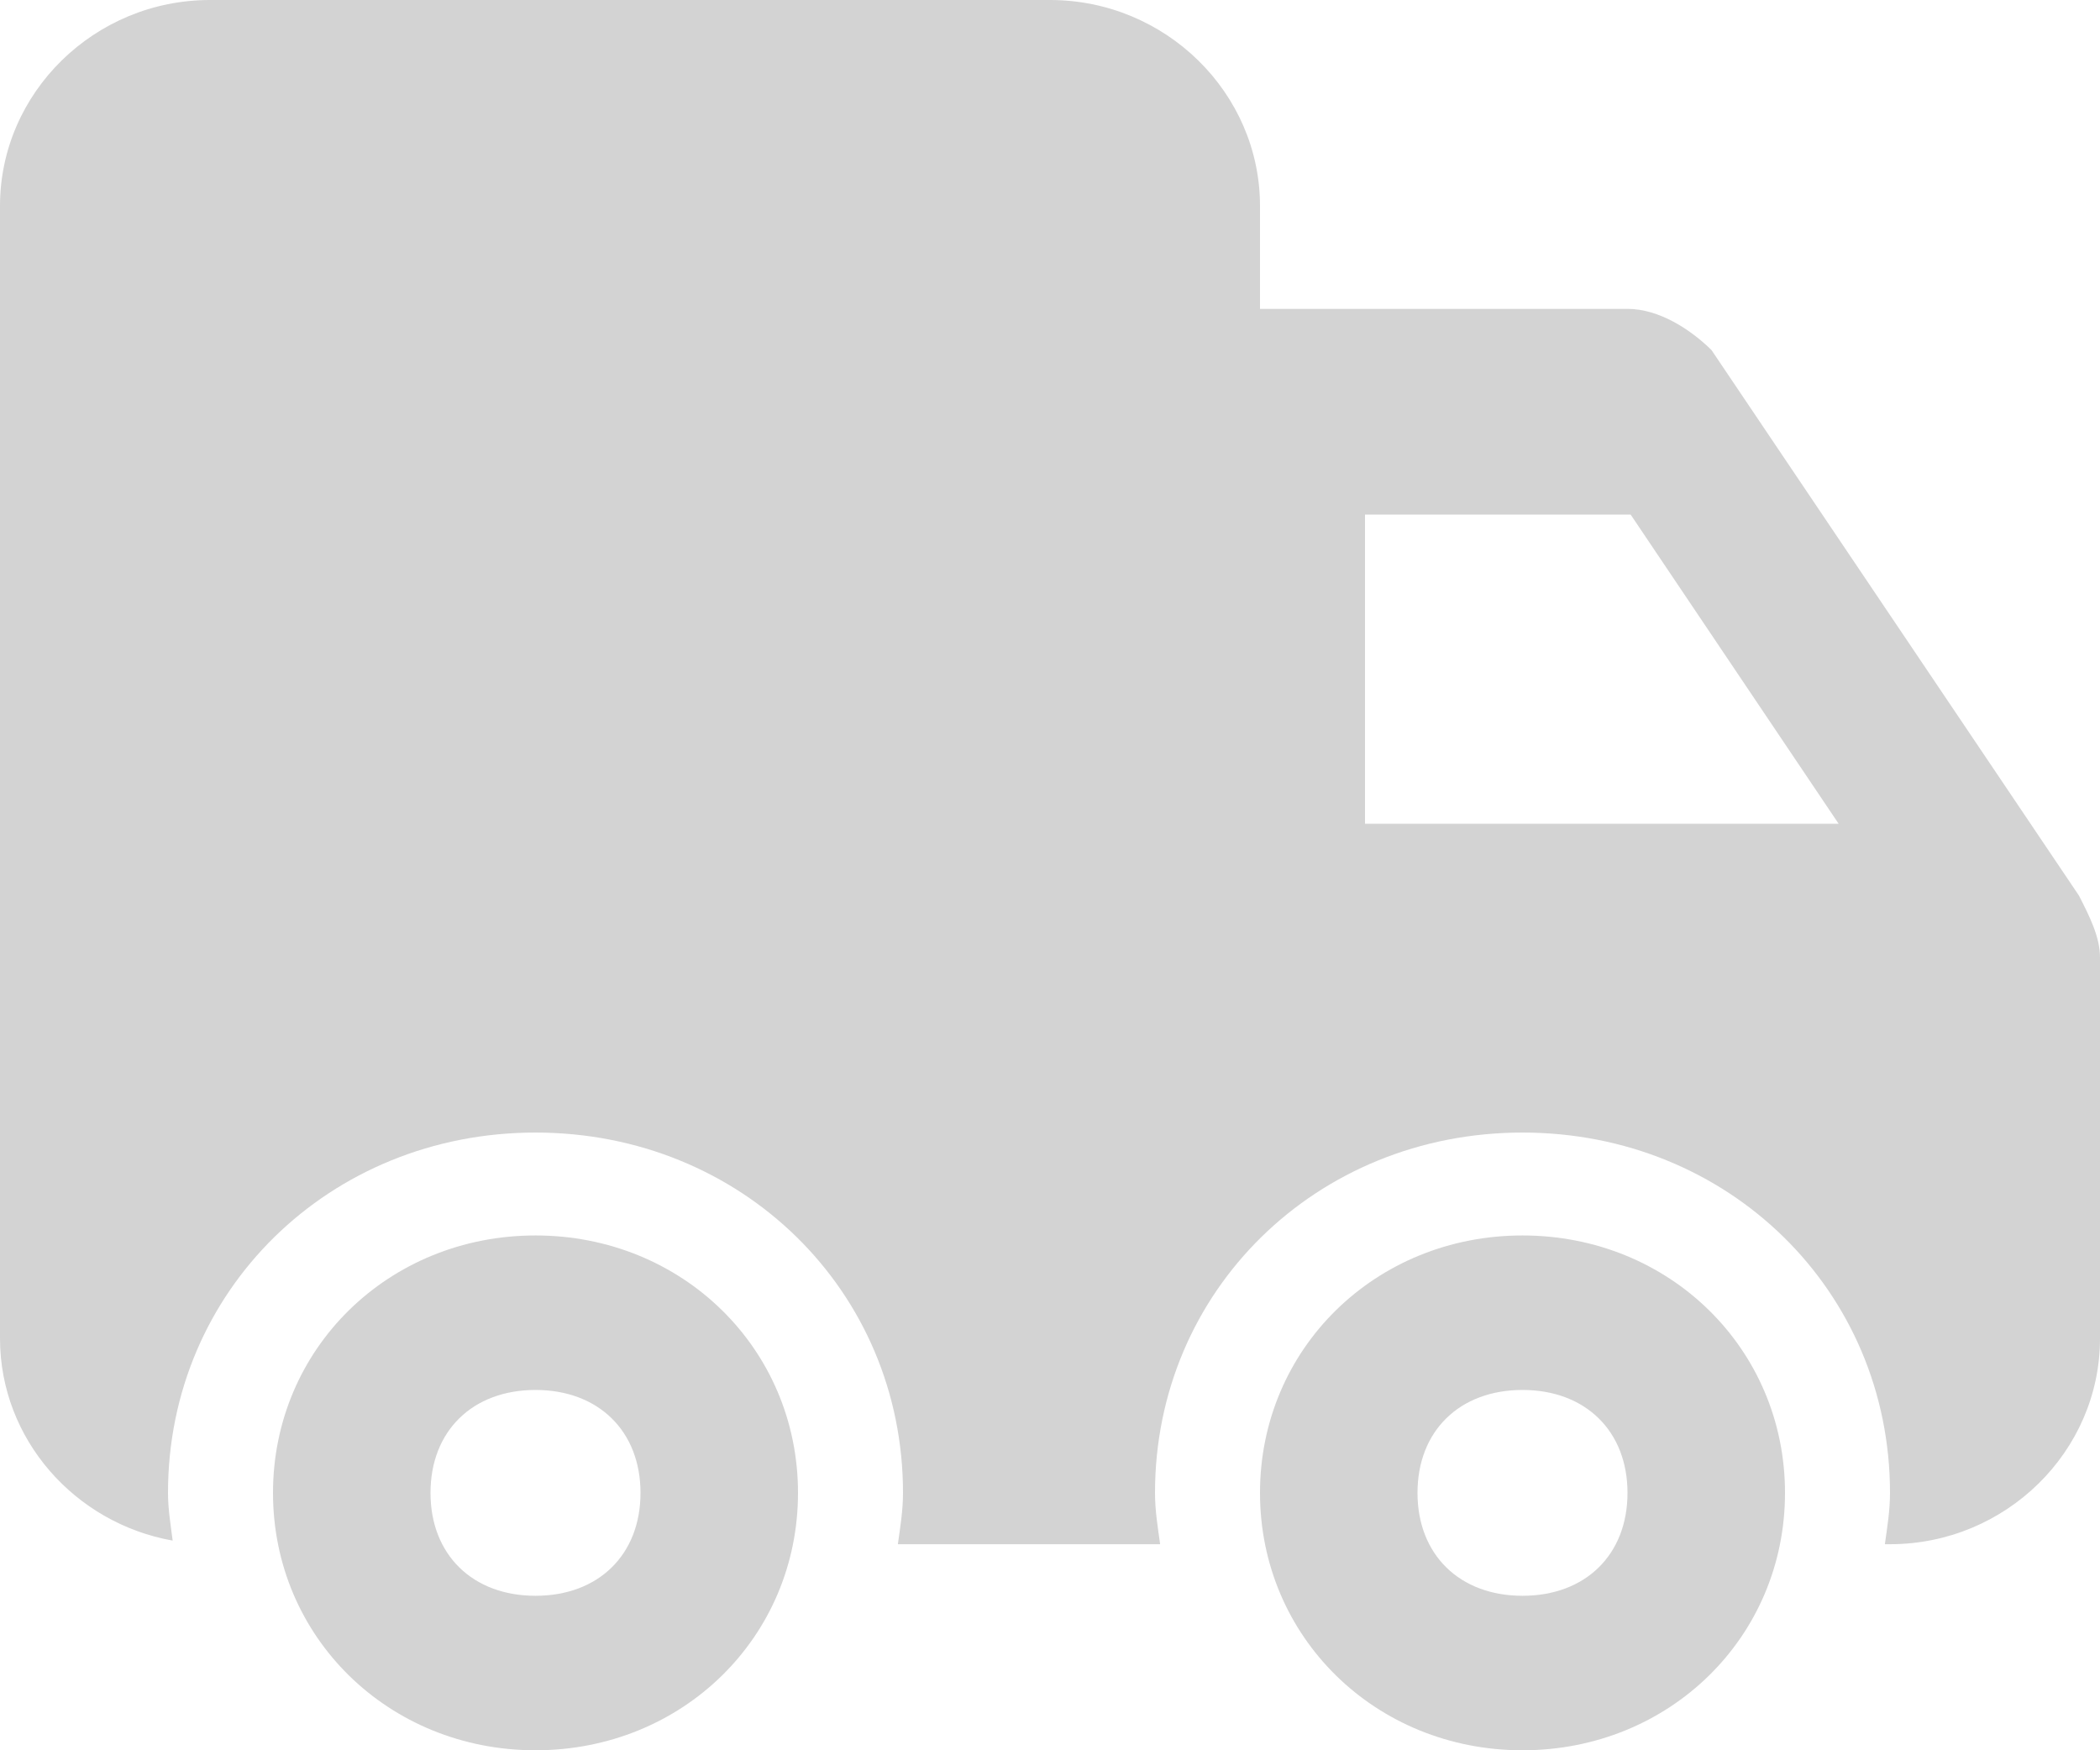 <svg xmlns="http://www.w3.org/2000/svg" preserveAspectRatio="xMidYMid" width="18" height="15" viewBox="0 0 18 15"><defs><style>.cls-1 { fill: #d3d3d3; fill-rule: evenodd; }</style></defs><path d="M4.59 11.912c.54 0 .9.353.9.882 0 .53-.36.882-.9.882s-.9-.353-.9-.882c0-.53.36-.882.9-.882m0-1.324c-1.26 0-2.25.97-2.25 2.206C2.34 14.03 3.33 15 4.59 15s2.25-.97 2.25-2.206c0-1.235-.99-2.206-2.25-2.206zm13.23-2.912L14.67 3c-.18-.177-.45-.353-.72-.353H10.8v-.882C10.8.795 9.99 0 9 0H1.8C.81 0 0 .794 0 1.765v9.705c0 .864.642 1.584 1.48 1.733-.017-.135-.04-.268-.04-.41 0-1.73 1.384-3.087 3.15-3.087s3.15 1.356 3.15 3.088c0 .152-.024.296-.044.44h2.248c-.02-.144-.044-.288-.044-.44 0-1.732 1.384-3.088 3.15-3.088s3.15 1.356 3.15 3.088c0 .152-.024.296-.044.44h.044c.99 0 1.8-.793 1.8-1.764V8.206c0-.177-.09-.353-.18-.53zM11.7 7.06V4.41h2.277L15.76 7.06H11.7zm1.35 4.852c.54 0 .9.353.9.882 0 .53-.36.882-.9.882s-.9-.353-.9-.882c0-.53.36-.882.9-.882m0-1.324c-1.26 0-2.25.97-2.25 2.206 0 1.235.99 2.206 2.25 2.206s2.25-.97 2.25-2.206c0-1.235-.99-2.206-2.25-2.206z" class="cls-1"/></svg>